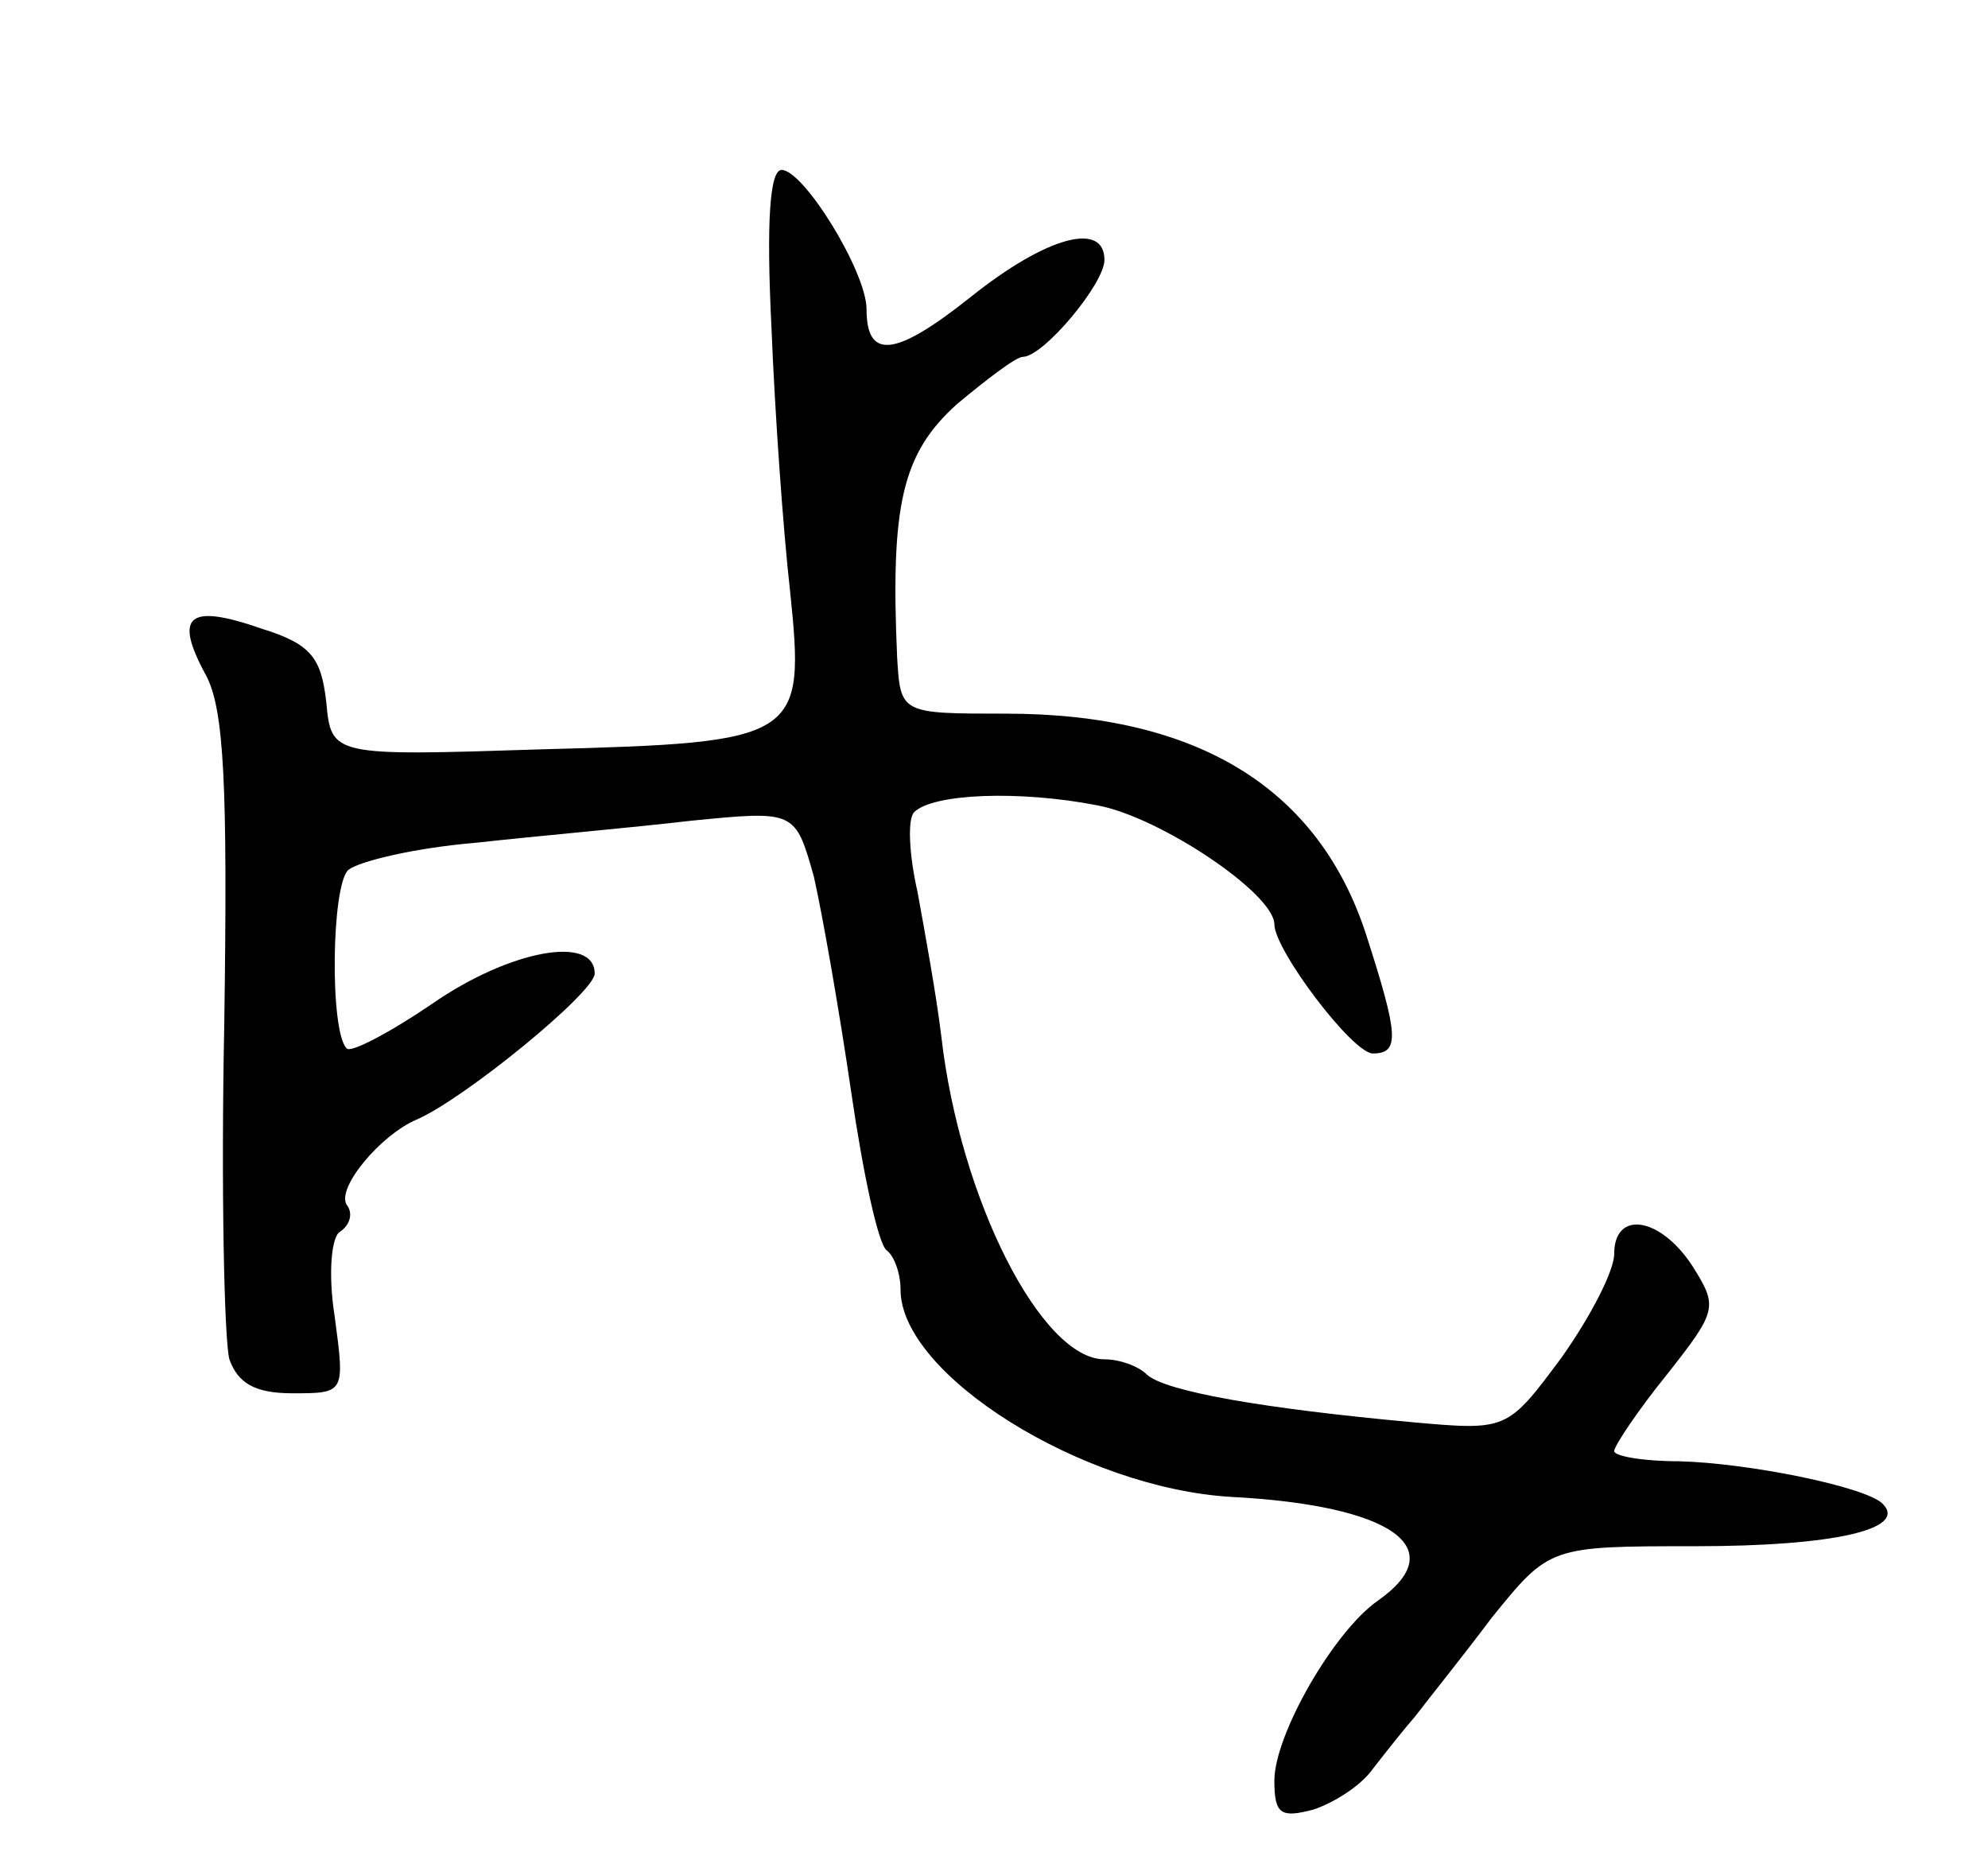 <svg version="1.0" xmlns="http://www.w3.org/2000/svg"
 width="117pt" height="109pt" viewBox="0 0 117 109"
 preserveAspectRatio="xMidYMid meet">
<g transform="translate(0,109) scale(0.1,-0.1)"
fill="#000000" stroke="none">
<path d="M454 898 c2 -51 7 -121 11 -156 9 -87 6 -89 -146 -93 -124 -4 -124
-4 -127 28 -3 26 -9 34 -38 43 -43 15 -52 8 -33 -27 11 -20 13 -65 11 -205 -2
-98 0 -187 3 -198 5 -14 15 -20 37 -20 31 0 31 0 25 45 -4 25 -2 47 3 50 6 4
8 11 4 16 -6 10 20 41 41 50 28 12 105 75 105 86 0 23 -50 14 -96 -18 -25 -17
-48 -29 -50 -26 -10 10 -9 96 1 105 6 5 39 13 75 16 36 4 93 9 127 13 61 6 61
6 72 -33 5 -22 15 -79 22 -127 7 -48 16 -90 21 -93 4 -3 8 -13 8 -23 0 -50
107 -117 195 -122 94 -5 130 -30 86 -61 -26 -18 -61 -79 -61 -106 0 -20 4 -22
23 -17 12 4 28 14 35 24 7 9 18 23 25 31 6 8 27 34 45 58 34 42 34 42 120 42
81 0 125 10 110 25 -10 10 -79 24 -120 25 -21 0 -38 3 -38 6 0 3 14 24 31 45
30 38 30 40 15 64 -19 29 -46 33 -46 7 0 -10 -14 -37 -31 -61 -32 -43 -32 -43
-88 -38 -87 8 -145 18 -156 28 -5 5 -16 9 -25 9 -37 0 -85 94 -96 190 -3 25
-10 63 -14 85 -5 22 -6 43 -2 47 11 11 62 13 108 4 37 -7 104 -52 104 -70 0
-15 46 -76 58 -76 16 0 15 11 -4 70 -28 86 -99 130 -212 130 -62 0 -62 0 -64
33 -4 90 3 120 35 149 18 15 35 28 39 28 12 0 48 43 48 57 0 23 -34 14 -79
-22 -44 -35 -61 -37 -61 -7 0 22 -37 82 -50 82 -7 0 -9 -31 -6 -92z"/>
</g>
</svg>
